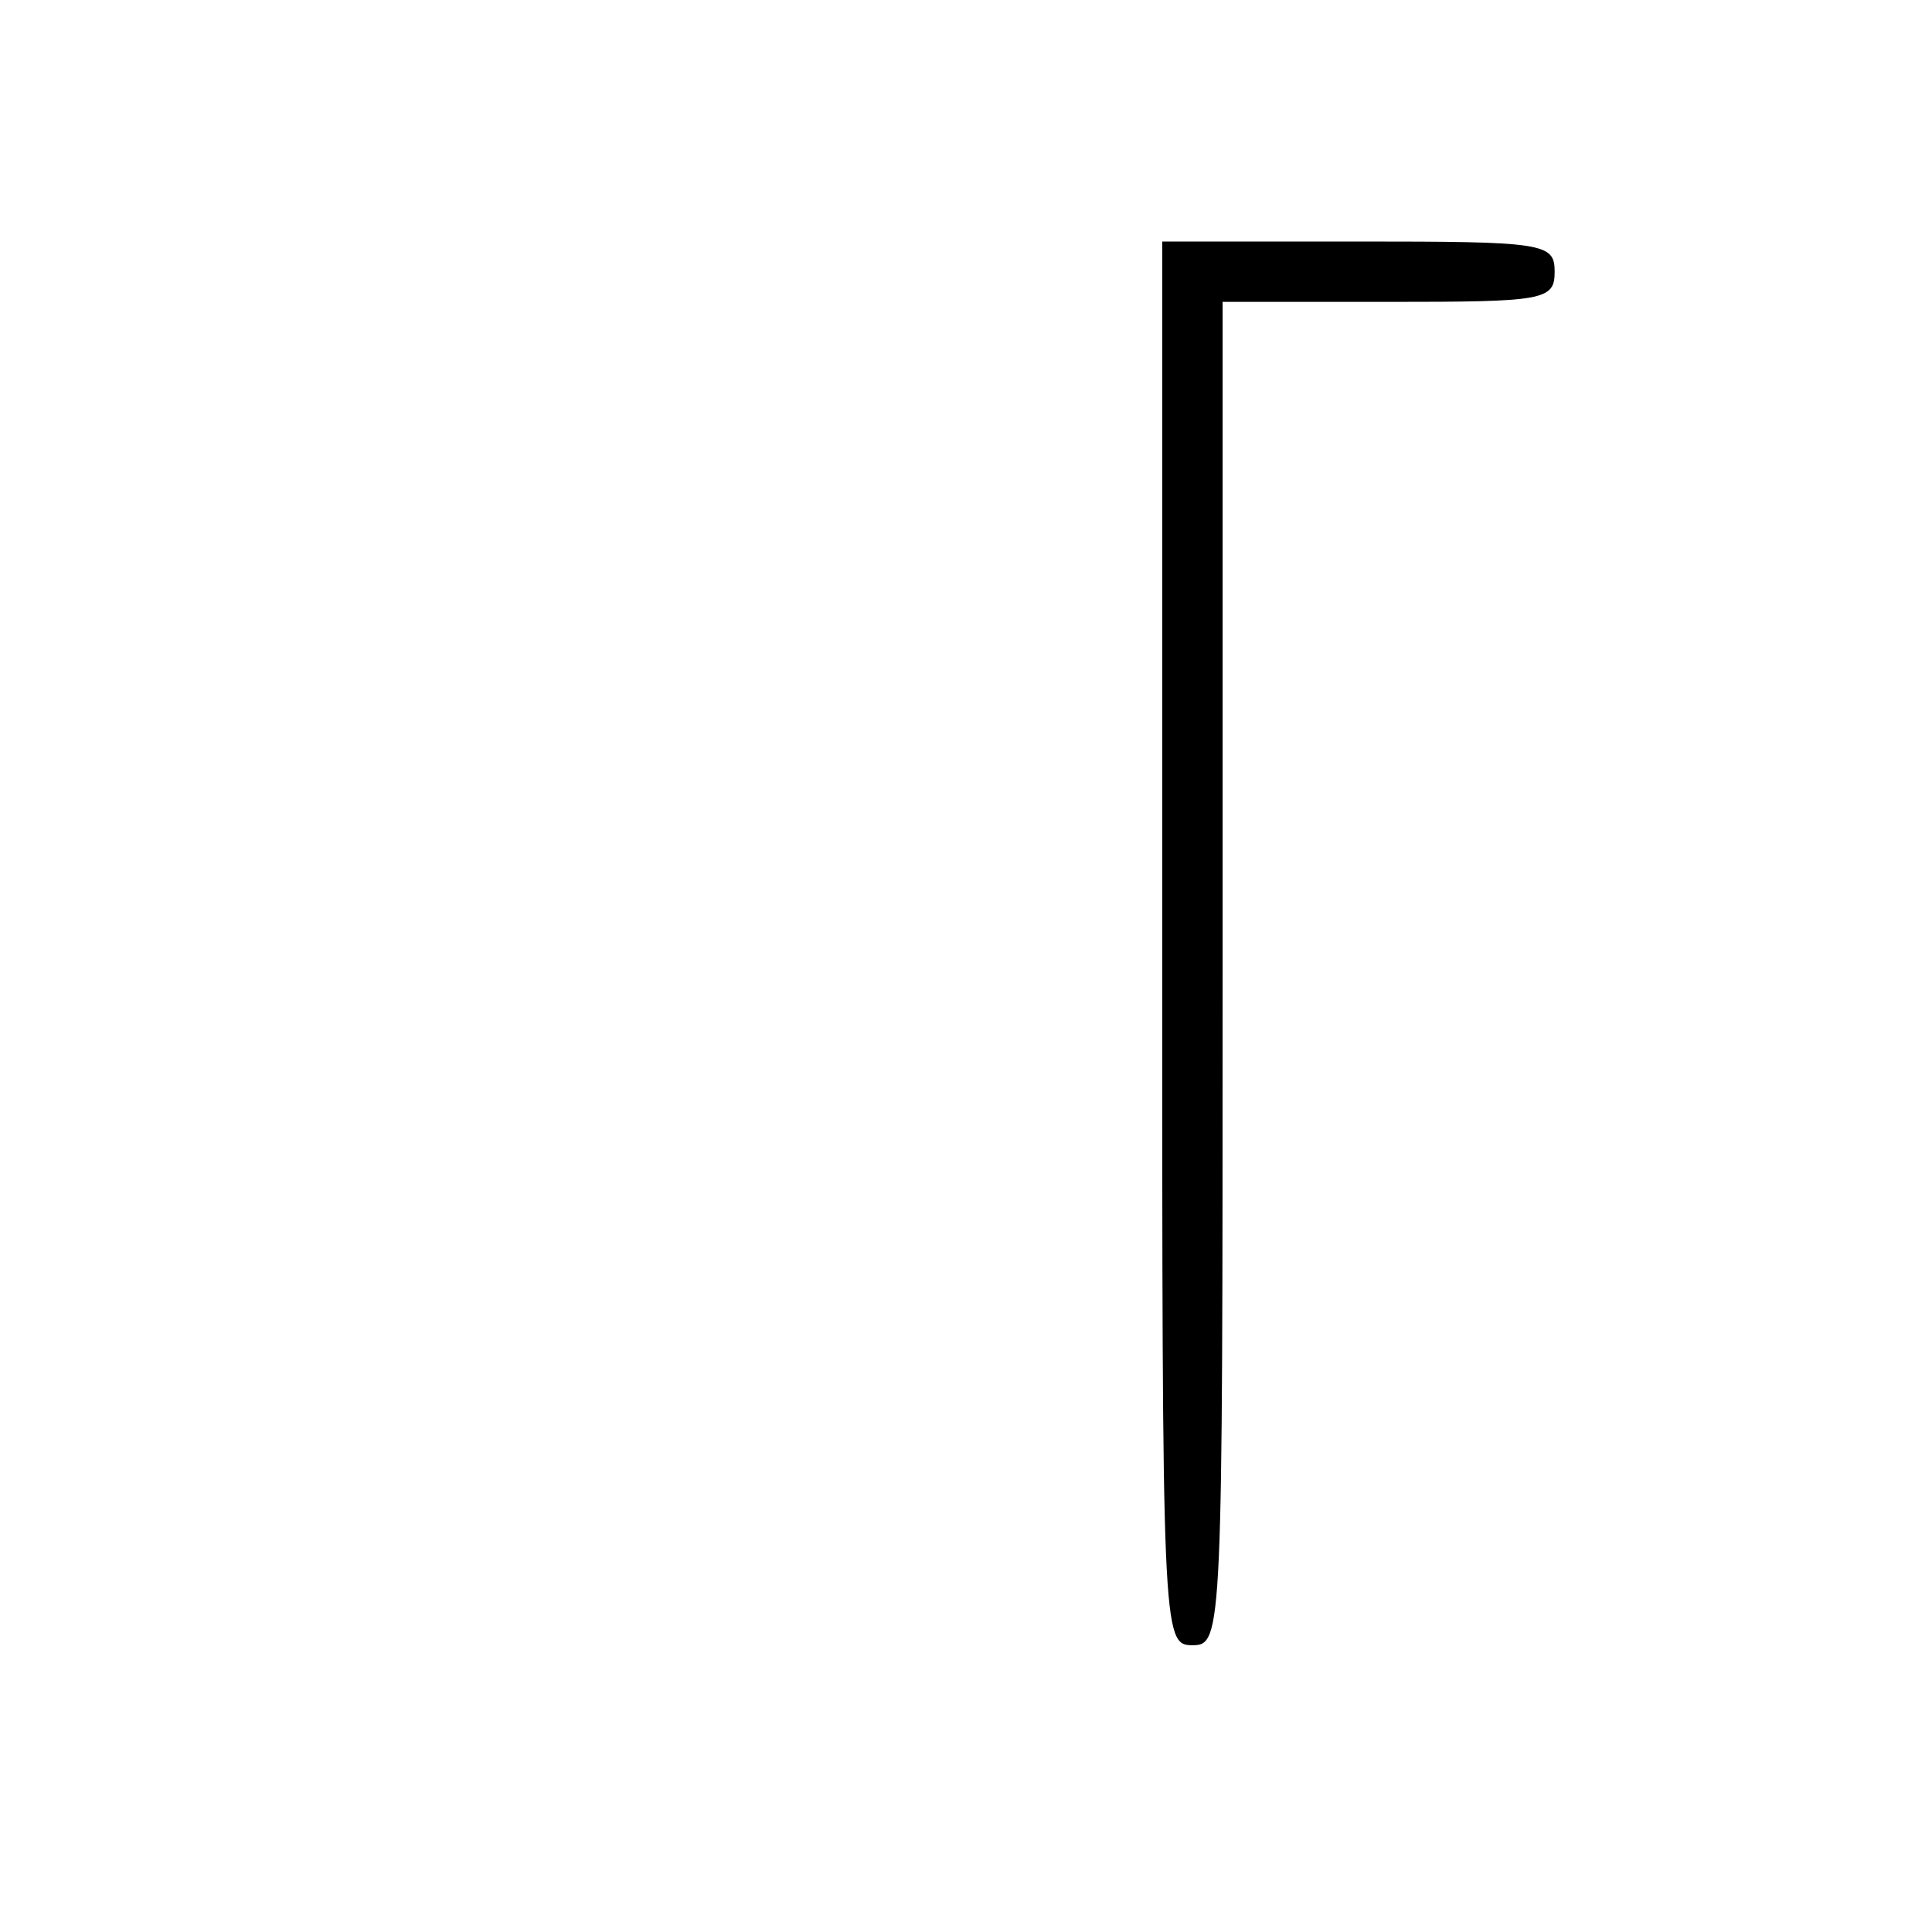<?xml version="1.0" standalone="no"?>
<!DOCTYPE svg PUBLIC "-//W3C//DTD SVG 20010904//EN"
 "http://www.w3.org/TR/2001/REC-SVG-20010904/DTD/svg10.dtd">
<svg version="1.0" xmlns="http://www.w3.org/2000/svg"
 width="128pt" height="128pt" viewBox="0 0 128 128"
 preserveAspectRatio="xMidYMid meet">
<g transform="translate(0,128) scale(0.1,-0.1)"
fill="#000000" stroke="none">
<path d="M770 655 c0 -458 0 -465 20 -465 20 0 20 7 20 445 l0 445 110 0 c103
0 110 1 110 20 0 19 -7 20 -130 20 l-130 0 0 -465z"/>
</g>
</svg>
